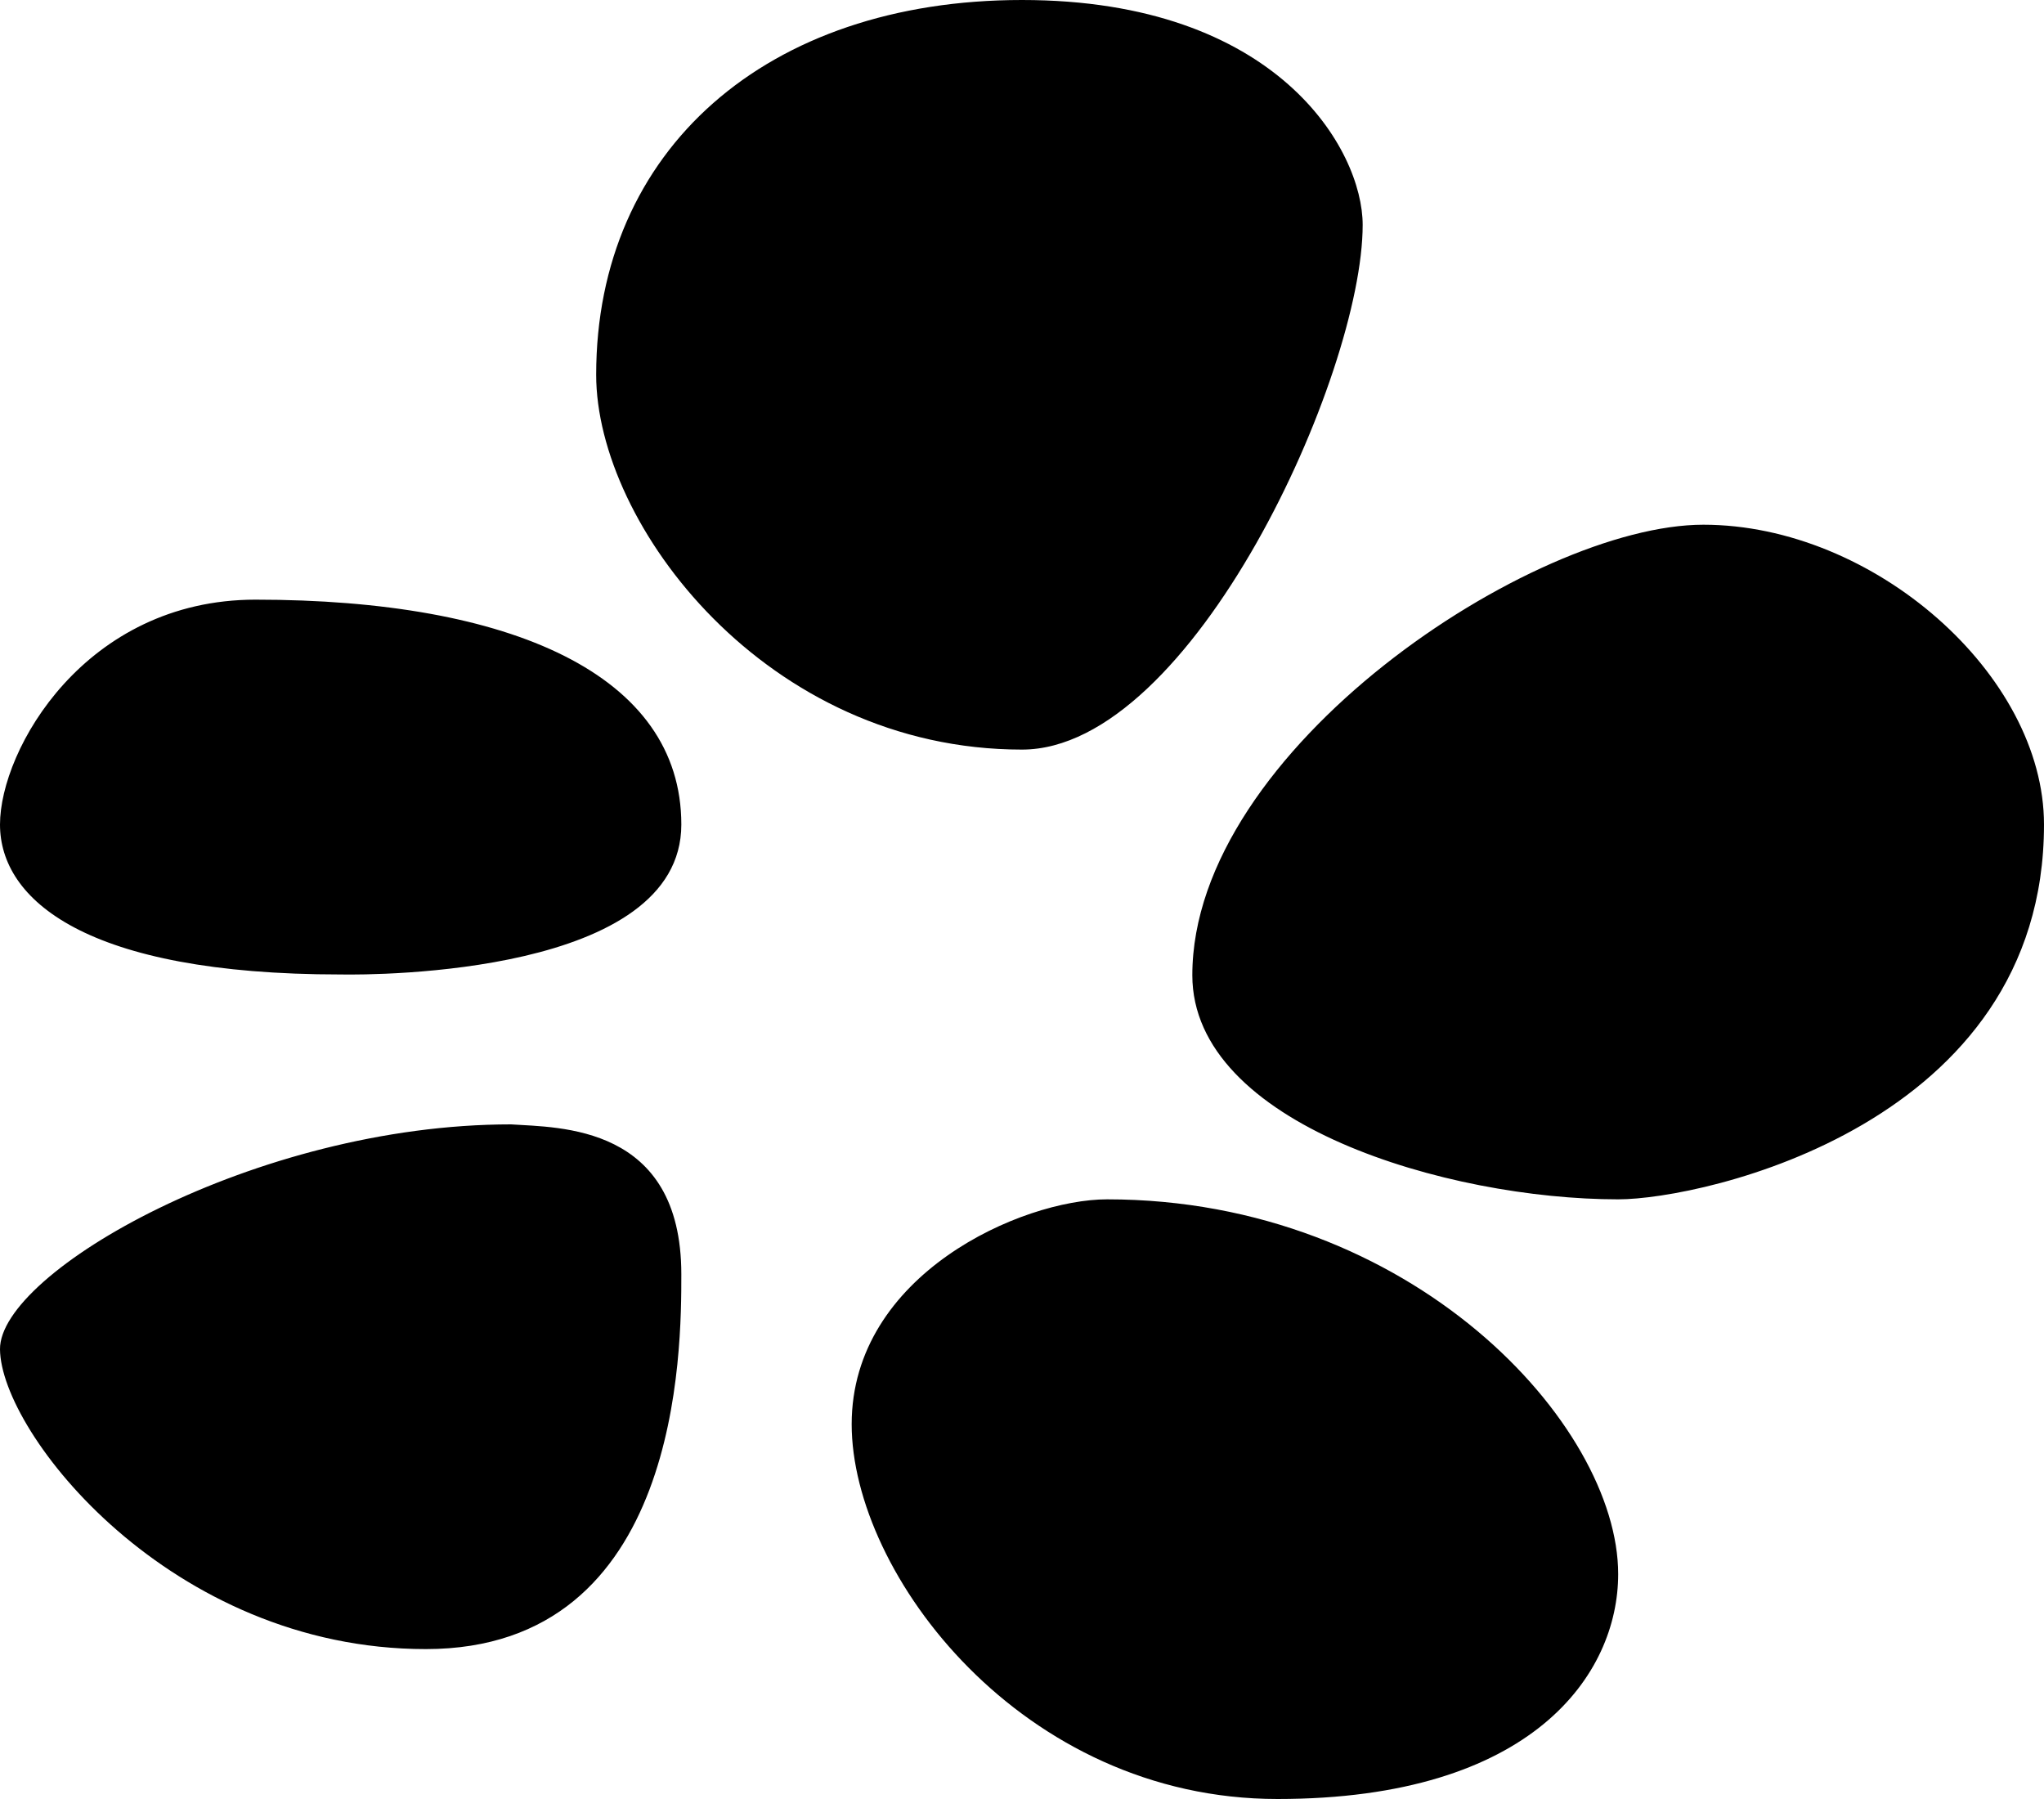 <svg width="100" height="88" viewBox="0 0 100 88" fill="none" xmlns="http://www.w3.org/2000/svg">
<path d="M50 0C37.5 0 29.167 7.333 29.167 18.333C29.167 25.667 37.5 36.667 50 36.667C58.333 36.667 66.667 18.333 66.667 11C66.667 7.333 62.5 0 50 0ZM83.333 25.667C75 25.667 58.333 36.666 58.333 47.703C58.333 54.999 70.833 58.667 79.167 58.667C83.333 58.667 100 55 100 40.333C100 33 91.667 25.667 83.333 25.667ZM12.5 29.333C4.167 29.333 5.08243e-05 36.667 5.08243e-05 40.333C5.08243e-05 44 4.167 47.667 16.667 47.667C18.438 47.7 33.333 47.667 33.333 40.333C33.333 33 25 29.333 12.5 29.333ZM25 55C12.5 55 -0.029 62.234 5.08243e-05 66C0.033 70.092 8.333 80.667 20.833 80.667C33.333 80.667 33.333 66 33.333 62.333C33.333 55 27.346 55.161 25 55ZM54.167 58.667C50 58.667 41.667 62.333 41.667 69.667C41.667 77 50 88 62.5 88C75 88 79.167 81.884 79.167 77C79.167 69.667 69.058 58.667 54.167 58.667Z" fill="currentColor"/>
</svg>
